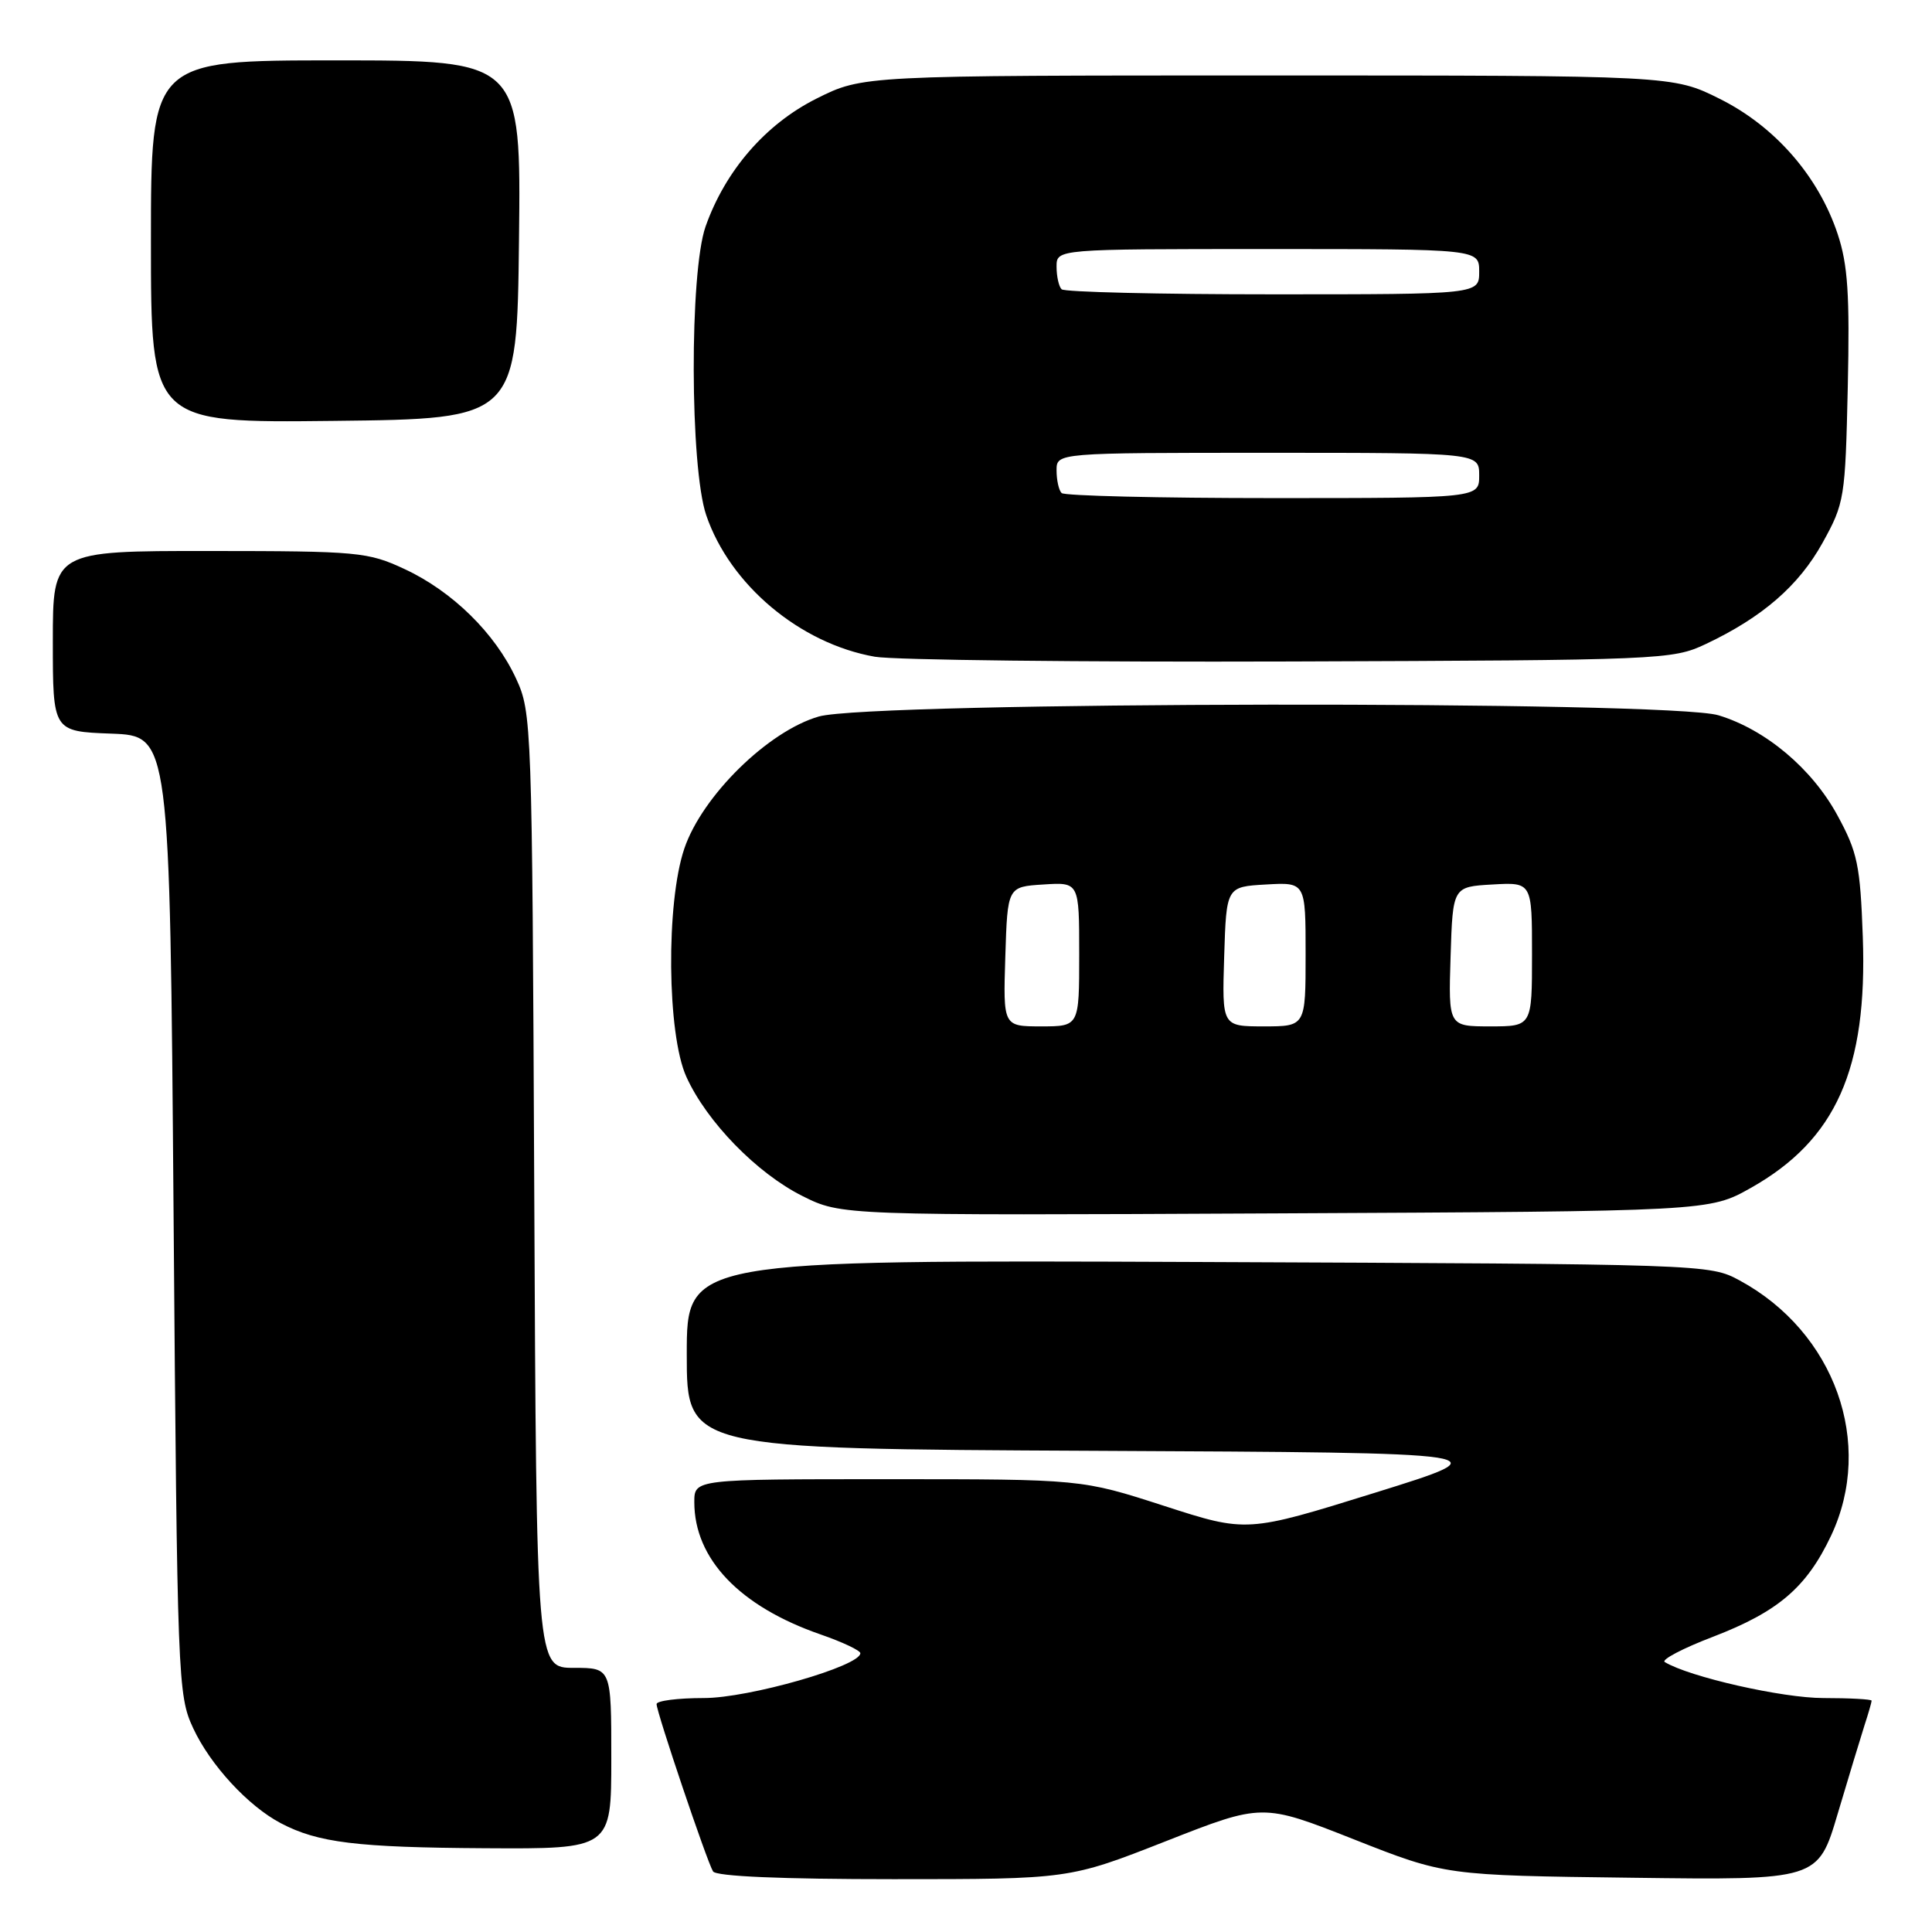 <?xml version="1.0" encoding="UTF-8" standalone="no"?>
<!DOCTYPE svg PUBLIC "-//W3C//DTD SVG 1.1//EN" "http://www.w3.org/Graphics/SVG/1.1/DTD/svg11.dtd" >
<svg xmlns="http://www.w3.org/2000/svg" xmlns:xlink="http://www.w3.org/1999/xlink" version="1.1" viewBox="0 0 256 256">
 <g >
 <path fill="currentColor"
d=" M 154.48 243.97 C 167.28 238.94 167.28 238.94 179.39 243.72 C 191.50 248.50 191.50 248.50 216.20 248.81 C 240.90 249.13 240.90 249.13 243.51 240.31 C 244.95 235.47 246.55 230.20 247.06 228.60 C 247.58 227.01 248.00 225.54 248.00 225.35 C 248.00 225.16 245.12 225.00 241.61 225.00 C 236.17 225.00 223.85 222.21 220.59 220.23 C 220.09 219.93 222.97 218.41 227.01 216.87 C 235.63 213.55 239.38 210.34 242.62 203.50 C 248.41 191.25 243.12 176.49 230.50 169.66 C 226.53 167.51 226.04 167.50 158.75 167.22 C 91.00 166.95 91.00 166.95 91.00 179.46 C 91.00 191.98 91.00 191.98 145.11 192.24 C 199.21 192.50 199.21 192.50 182.21 197.79 C 165.21 203.08 165.21 203.08 154.26 199.54 C 143.31 196.00 143.31 196.00 117.65 196.00 C 92.00 196.00 92.00 196.00 92.00 199.04 C 92.00 206.57 98.01 212.86 108.75 216.58 C 111.64 217.58 114.00 218.70 114.00 219.06 C 114.00 220.77 99.21 225.01 93.25 225.00 C 89.81 225.00 87.00 225.36 87.00 225.80 C 87.00 226.88 93.68 246.68 94.48 247.97 C 94.89 248.63 103.57 249.00 118.39 249.00 C 141.67 249.00 141.67 249.00 154.48 243.97 Z  M 81.00 233.00 C 81.00 221.00 81.00 221.00 76.04 221.00 C 71.08 221.00 71.08 221.00 70.79 157.75 C 70.51 95.70 70.46 94.41 68.38 89.91 C 65.60 83.90 59.94 78.35 53.60 75.40 C 48.75 73.14 47.48 73.02 27.75 73.01 C 7.00 73.00 7.00 73.00 7.00 84.96 C 7.00 96.92 7.00 96.92 14.75 97.21 C 22.50 97.50 22.50 97.50 23.00 161.00 C 23.49 222.82 23.56 224.62 25.60 229.00 C 27.87 233.88 32.90 239.33 37.22 241.59 C 42.13 244.17 47.29 244.80 64.25 244.90 C 81.00 245.00 81.00 245.00 81.00 233.00 Z  M 232.00 157.40 C 243.28 151.04 247.46 141.65 246.83 124.13 C 246.49 114.63 246.13 112.92 243.47 108.04 C 240.11 101.85 233.95 96.67 227.71 94.78 C 221.21 92.80 115.41 92.95 108.50 94.94 C 101.79 96.87 93.05 105.45 90.68 112.43 C 88.23 119.62 88.38 137.05 90.95 142.69 C 93.65 148.65 100.30 155.47 106.33 158.48 C 111.50 161.06 111.50 161.06 169.00 160.78 C 226.50 160.50 226.50 160.50 232.00 157.40 Z  M 226.00 85.35 C 233.52 81.80 238.35 77.61 241.50 71.92 C 244.41 66.67 244.51 66.02 244.84 51.28 C 245.11 39.03 244.85 35.07 243.50 31.01 C 240.96 23.36 235.21 16.76 227.90 13.11 C 221.68 10.00 221.68 10.00 168.00 10.00 C 114.32 10.00 114.32 10.00 108.20 13.06 C 101.46 16.43 96.11 22.59 93.49 30.02 C 91.36 36.08 91.41 61.91 93.58 68.27 C 96.72 77.49 106.00 85.28 115.92 87.02 C 118.44 87.46 143.22 87.74 171.00 87.65 C 220.23 87.48 221.61 87.42 226.00 85.35 Z  M 68.77 31.75 C 69.04 8.00 69.04 8.00 44.52 8.00 C 20.00 8.00 20.00 8.00 20.00 32.02 C 20.00 56.04 20.00 56.04 44.25 55.77 C 68.50 55.50 68.50 55.50 68.77 31.75 Z  M 133.21 126.75 C 133.50 117.50 133.50 117.50 138.25 117.20 C 143.00 116.89 143.00 116.89 143.00 126.45 C 143.00 136.00 143.00 136.00 137.96 136.00 C 132.92 136.00 132.92 136.00 133.21 126.75 Z  M 162.21 126.75 C 162.50 117.50 162.50 117.50 167.75 117.20 C 173.00 116.90 173.00 116.90 173.00 126.45 C 173.00 136.00 173.00 136.00 167.46 136.00 C 161.92 136.00 161.92 136.00 162.21 126.75 Z  M 192.21 126.75 C 192.50 117.50 192.50 117.50 197.75 117.20 C 203.00 116.90 203.00 116.90 203.00 126.45 C 203.00 136.00 203.00 136.00 197.46 136.00 C 191.92 136.00 191.92 136.00 192.21 126.75 Z  M 140.67 65.33 C 140.30 64.97 140.00 63.62 140.00 62.33 C 140.00 60.00 140.00 60.00 168.00 60.00 C 196.00 60.00 196.00 60.00 196.00 63.00 C 196.00 66.00 196.00 66.00 168.67 66.00 C 153.63 66.00 141.03 65.70 140.67 65.33 Z  M 140.67 38.33 C 140.30 37.97 140.00 36.62 140.00 35.33 C 140.00 33.00 140.00 33.00 168.00 33.00 C 196.00 33.00 196.00 33.00 196.00 36.00 C 196.00 39.00 196.00 39.00 168.67 39.00 C 153.63 39.00 141.03 38.70 140.67 38.33 Z "/>
</g>
</svg>
